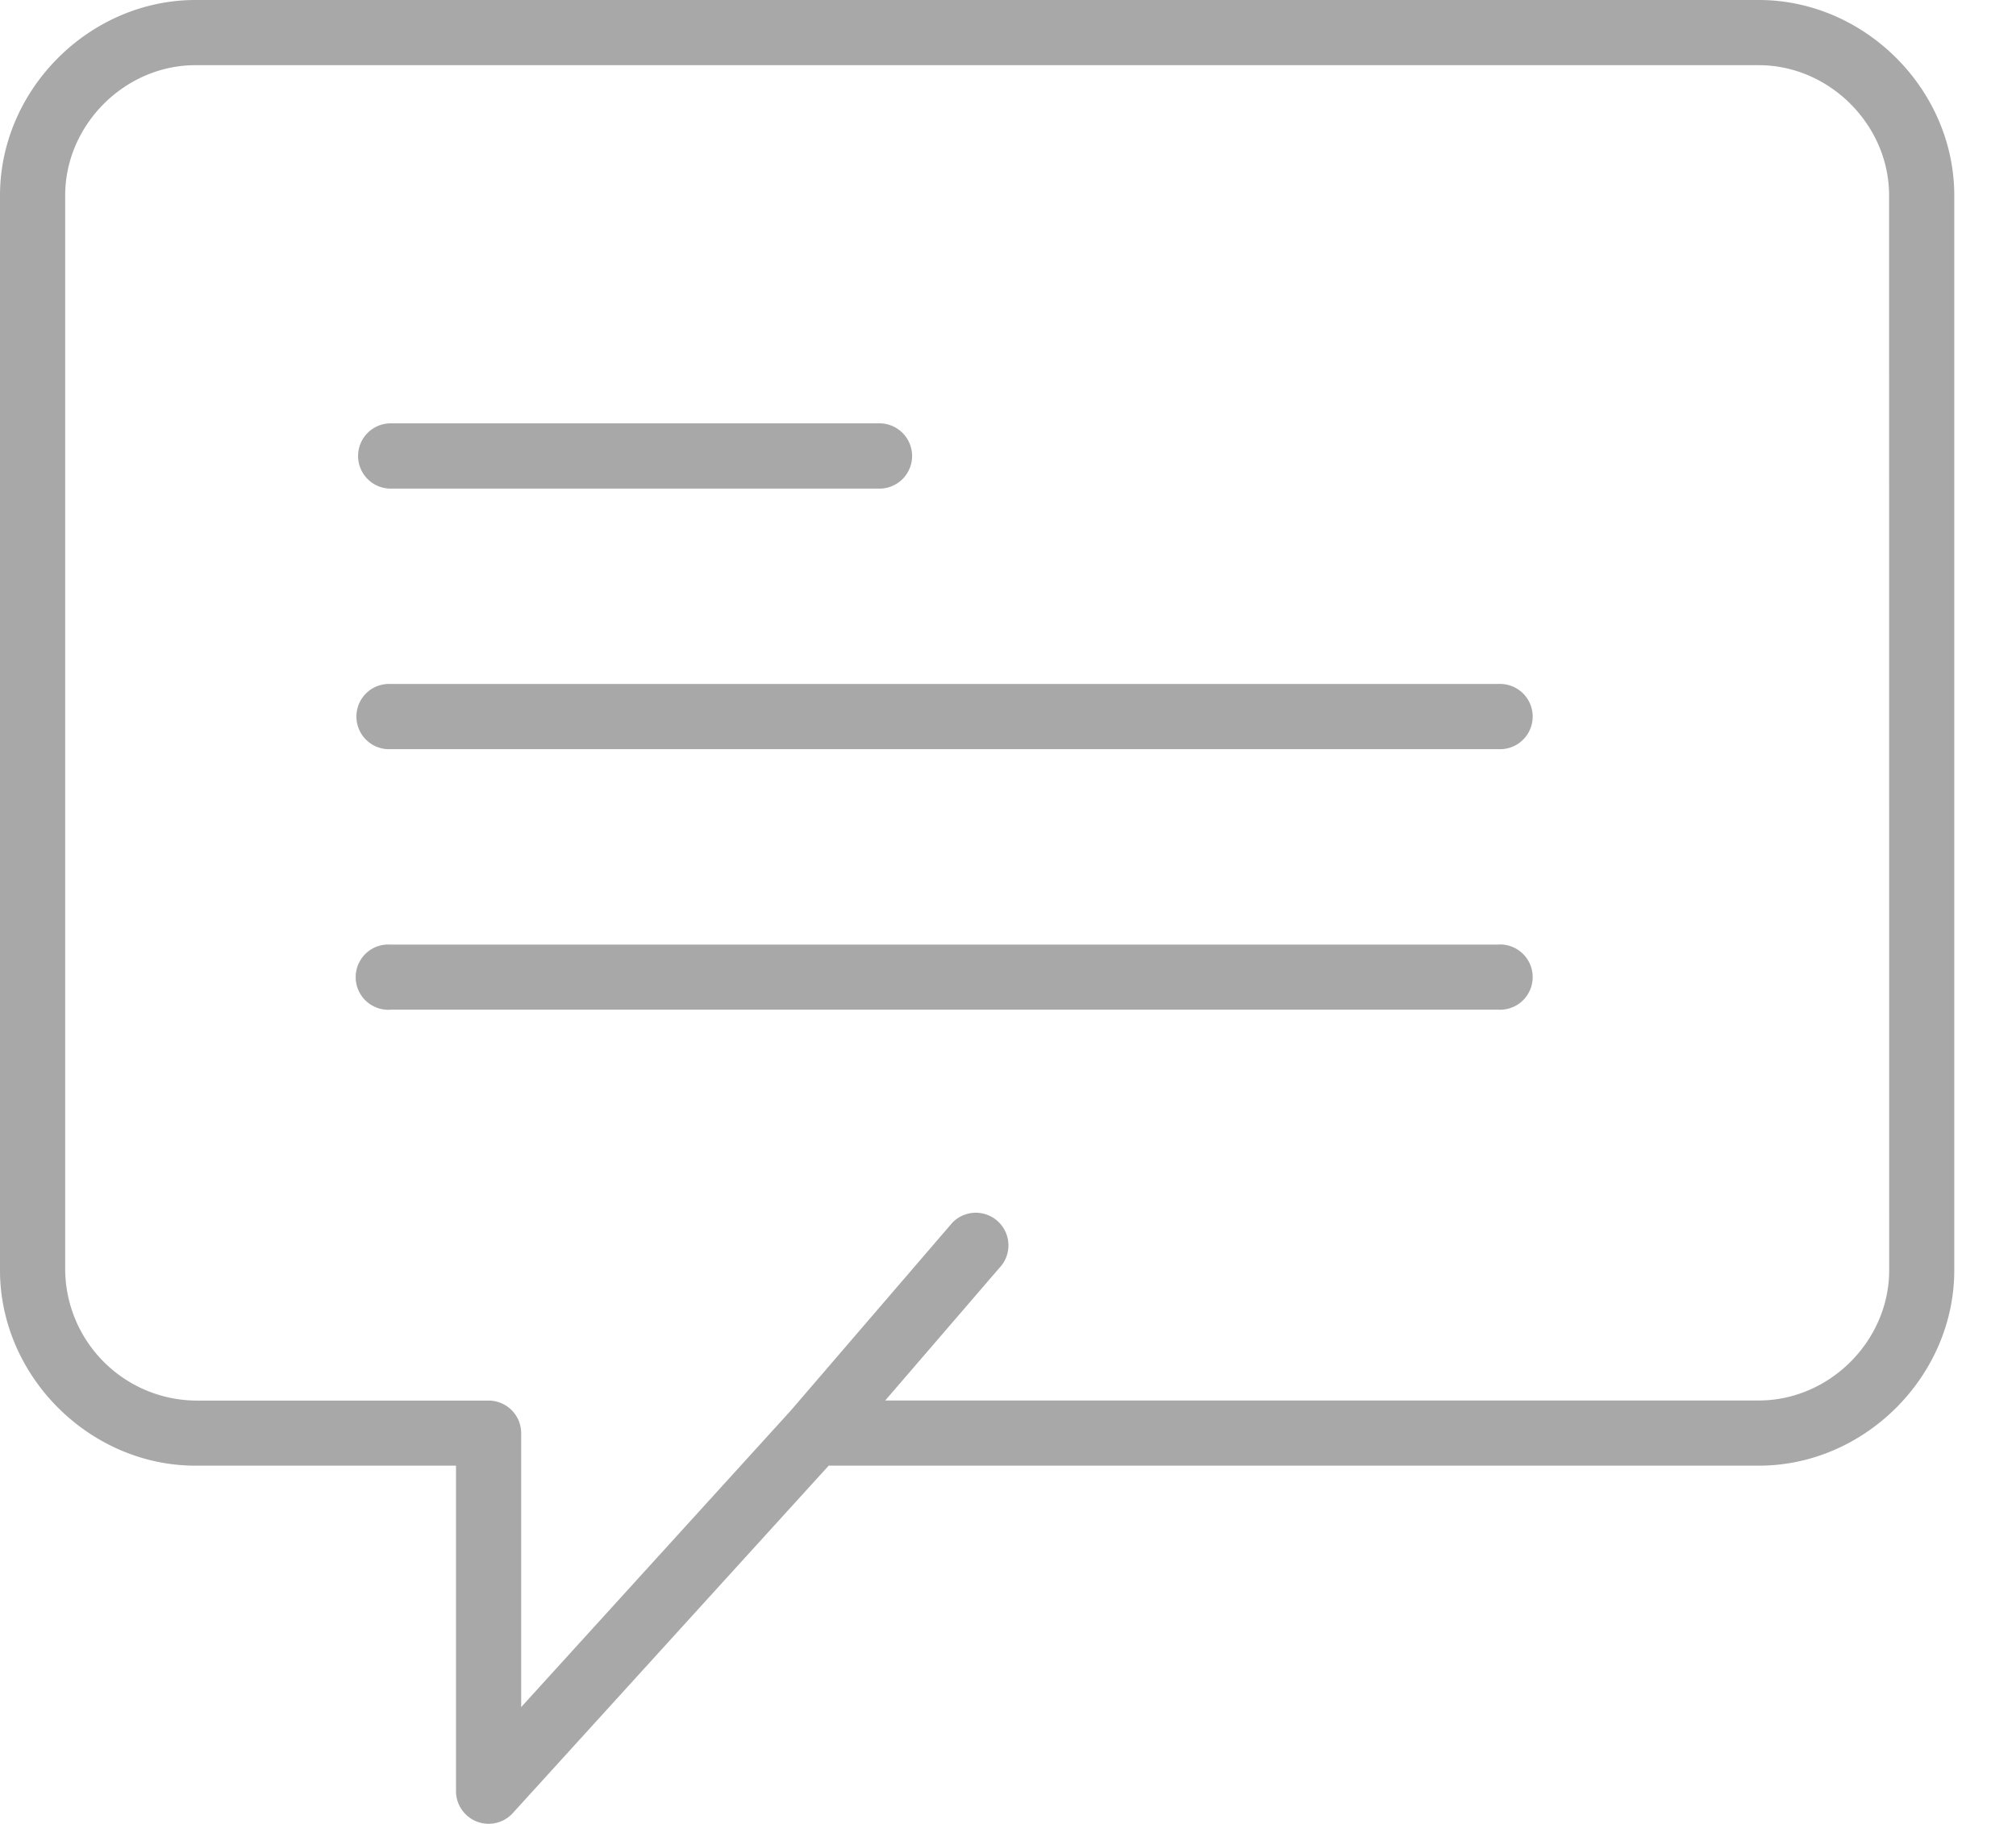 <svg xmlns="http://www.w3.org/2000/svg" width="21" height="19" viewBox="0 0 21 19"><g><g><g><path fill="#a8a8a8" d="M4.071 5.09h5.09a.34.34 0 1 0 0-.68H4.07a.34.34 0 1 0 0 .68z"/></g><g><path fill="#a8a8a8" d="M15.607 7.125H4.071a.34.34 0 1 0 0 .679h11.536a.34.34 0 1 0 0-.679z"/></g><g><path fill="#a8a8a8" d="M15.607 9.84H4.071a.34.34 0 1 0 0 .678h11.536a.34.34 0 1 0 0-.679z"/></g><g><path fill="#a8a8a8" d="M19.679 13.232c0 .736-.622 1.357-1.358 1.357h-9.1l1.215-1.411a.34.34 0 0 0-.514-.443L8.232 14.7l-2.803 3.083V14.93a.34.34 0 0 0-.34-.34H2.036a1.375 1.375 0 0 1-1.357-1.357V2.036C.679 1.3 1.3.679 2.036.679H18.32c.736 0 1.358.621 1.358 1.357zM18.32 0H2.036C.932 0 0 .932 0 2.036v11.196c0 1.103.932 2.036 2.036 2.036H4.75v3.393a.34.34 0 0 0 .59.228l3.292-3.621h9.69c1.103 0 2.035-.933 2.035-2.036V2.036C20.357.932 19.425 0 18.321 0z"/></g></g></g></svg>
